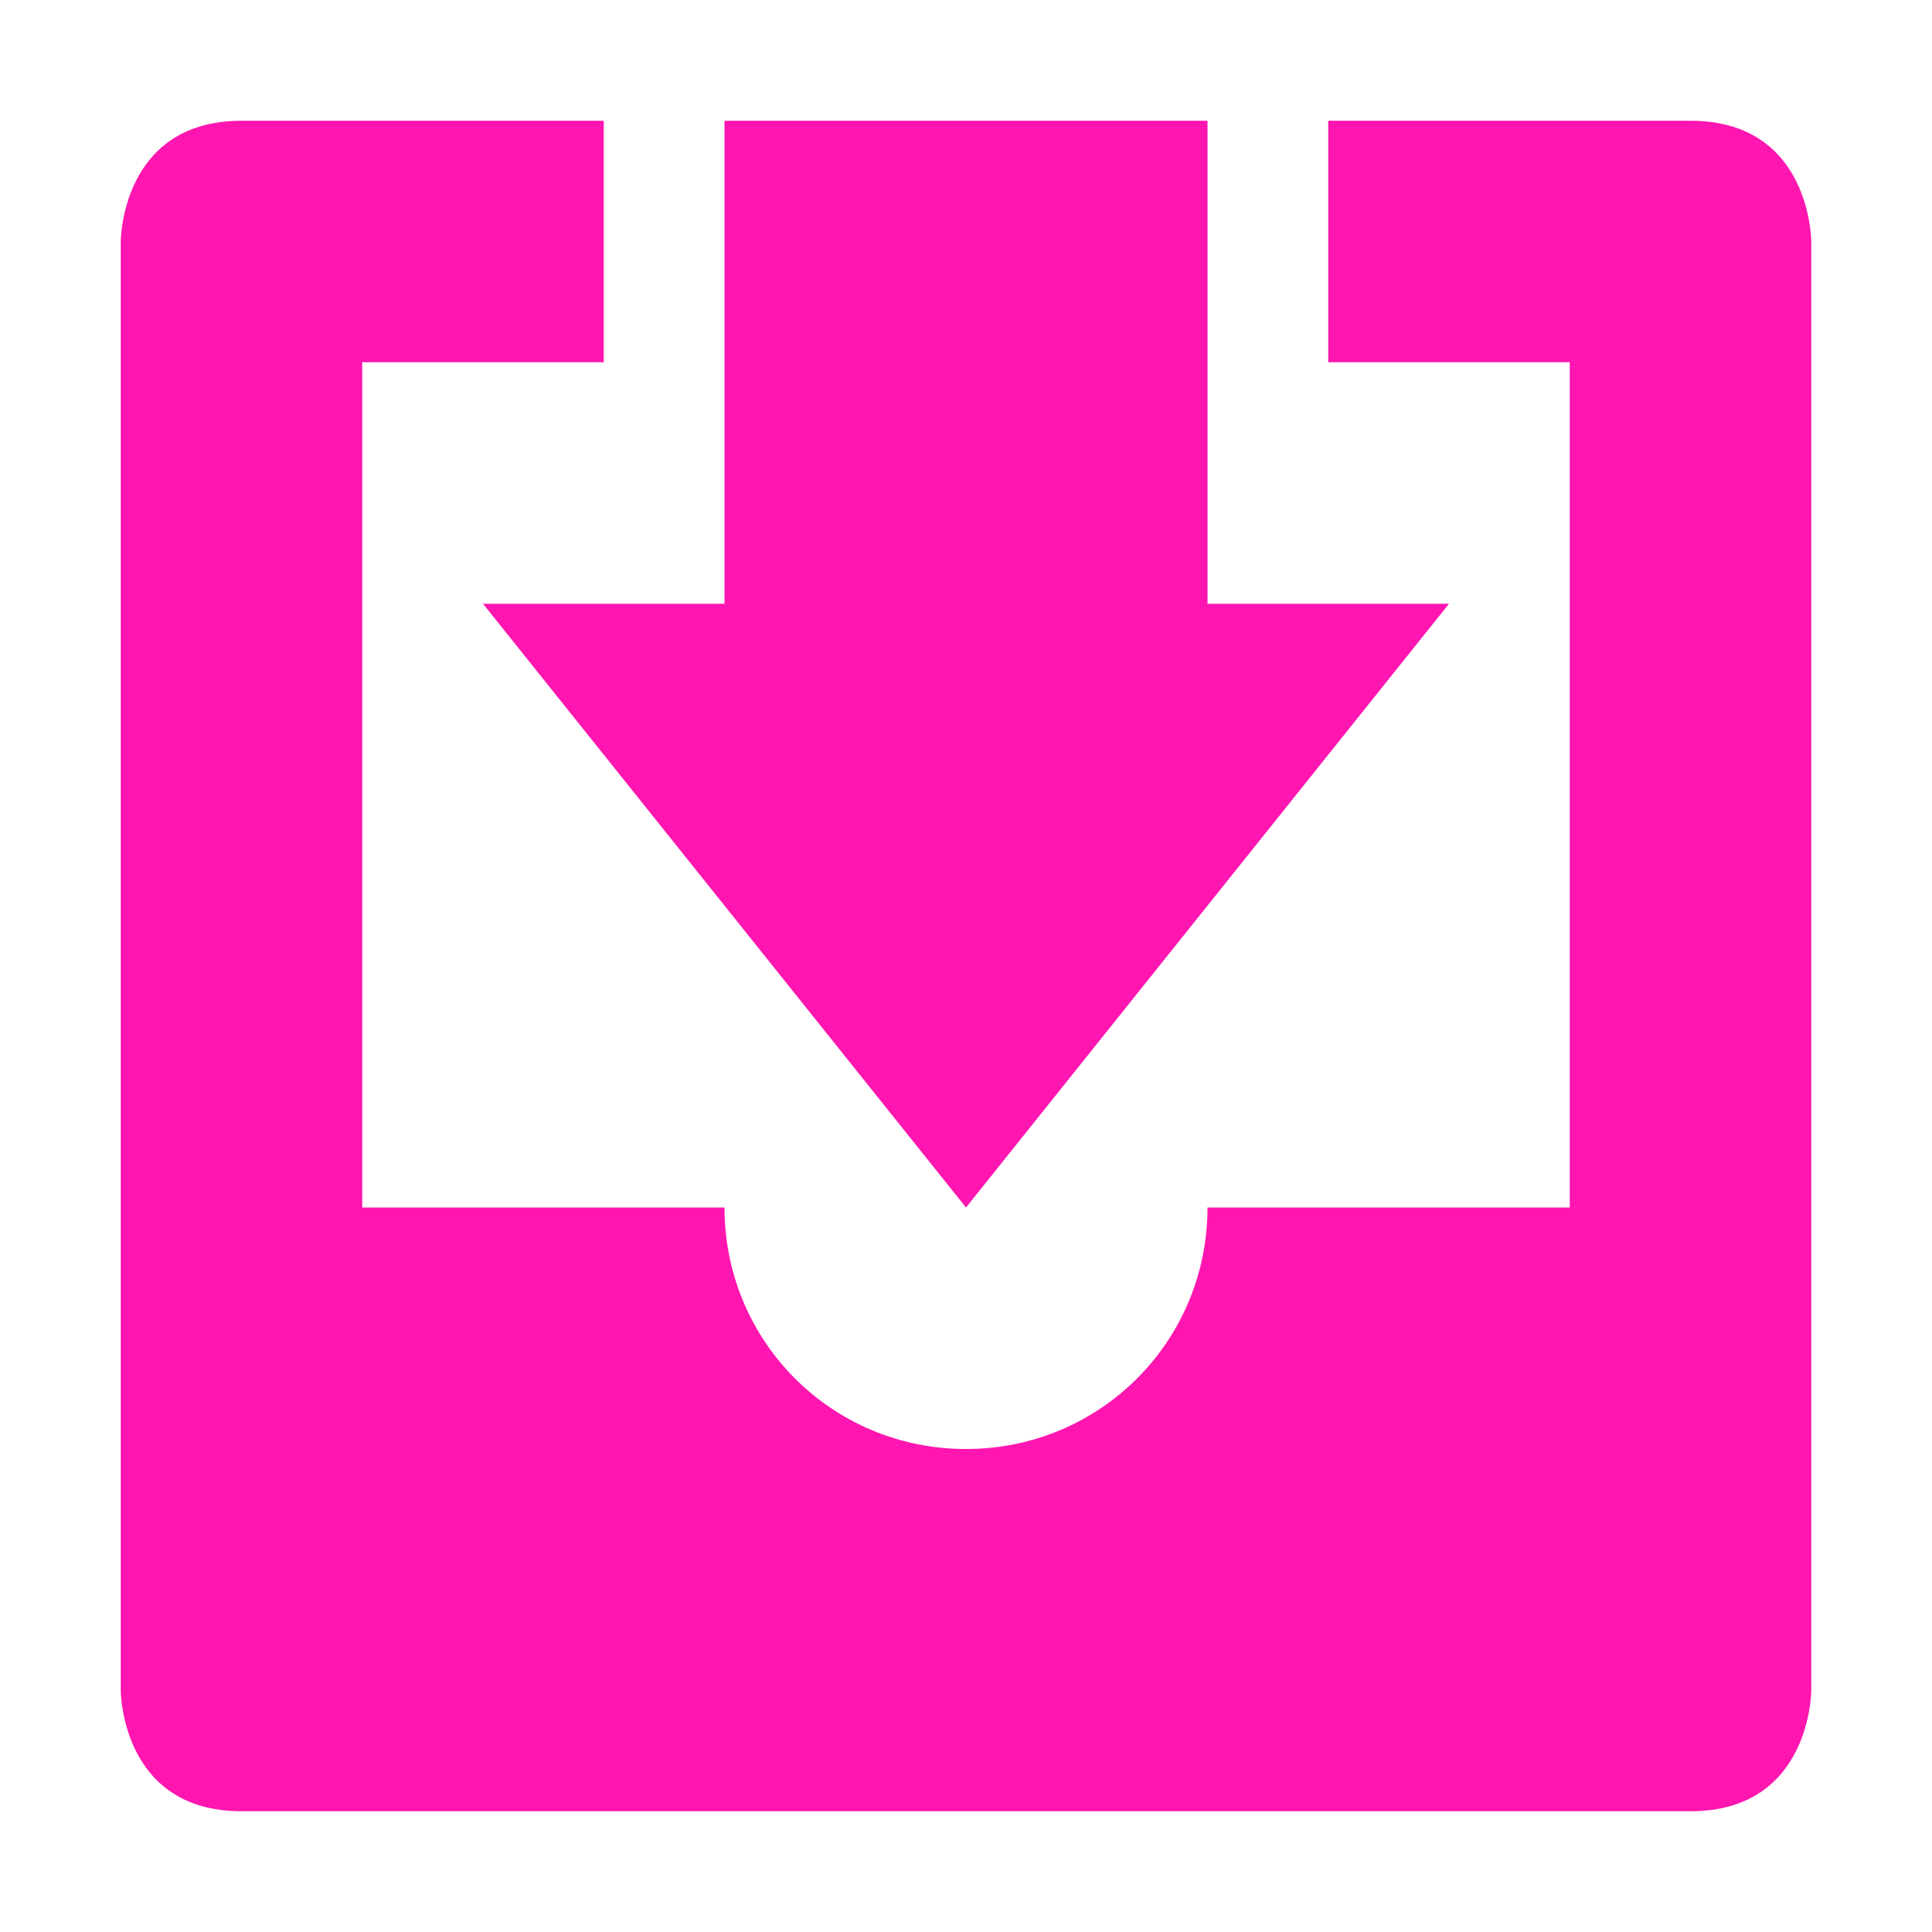 <svg xmlns="http://www.w3.org/2000/svg" width="16" height="16" version="1.1">
 <path style="fill:#FF16B0" d="M 2,1 C 1,1 1,2 1,2 V 14 C 1,14 1,15 2,15 H 14 C 15,15 15,14 15,14 V 2 C 15,2 15,1 14,1 H 11 V 3 H 13 V 10 H 10 C 10,11.11 9.11,12 8,12 6.89,12 6,11.11 6,10 H 3 V 3 H 5 V 1 Z"/>
 <path style="fill:#FF16B0" d="M 6,1 V 5 H 4 L 8,10 12,5 H 10 V 1 Z"/>
</svg>
